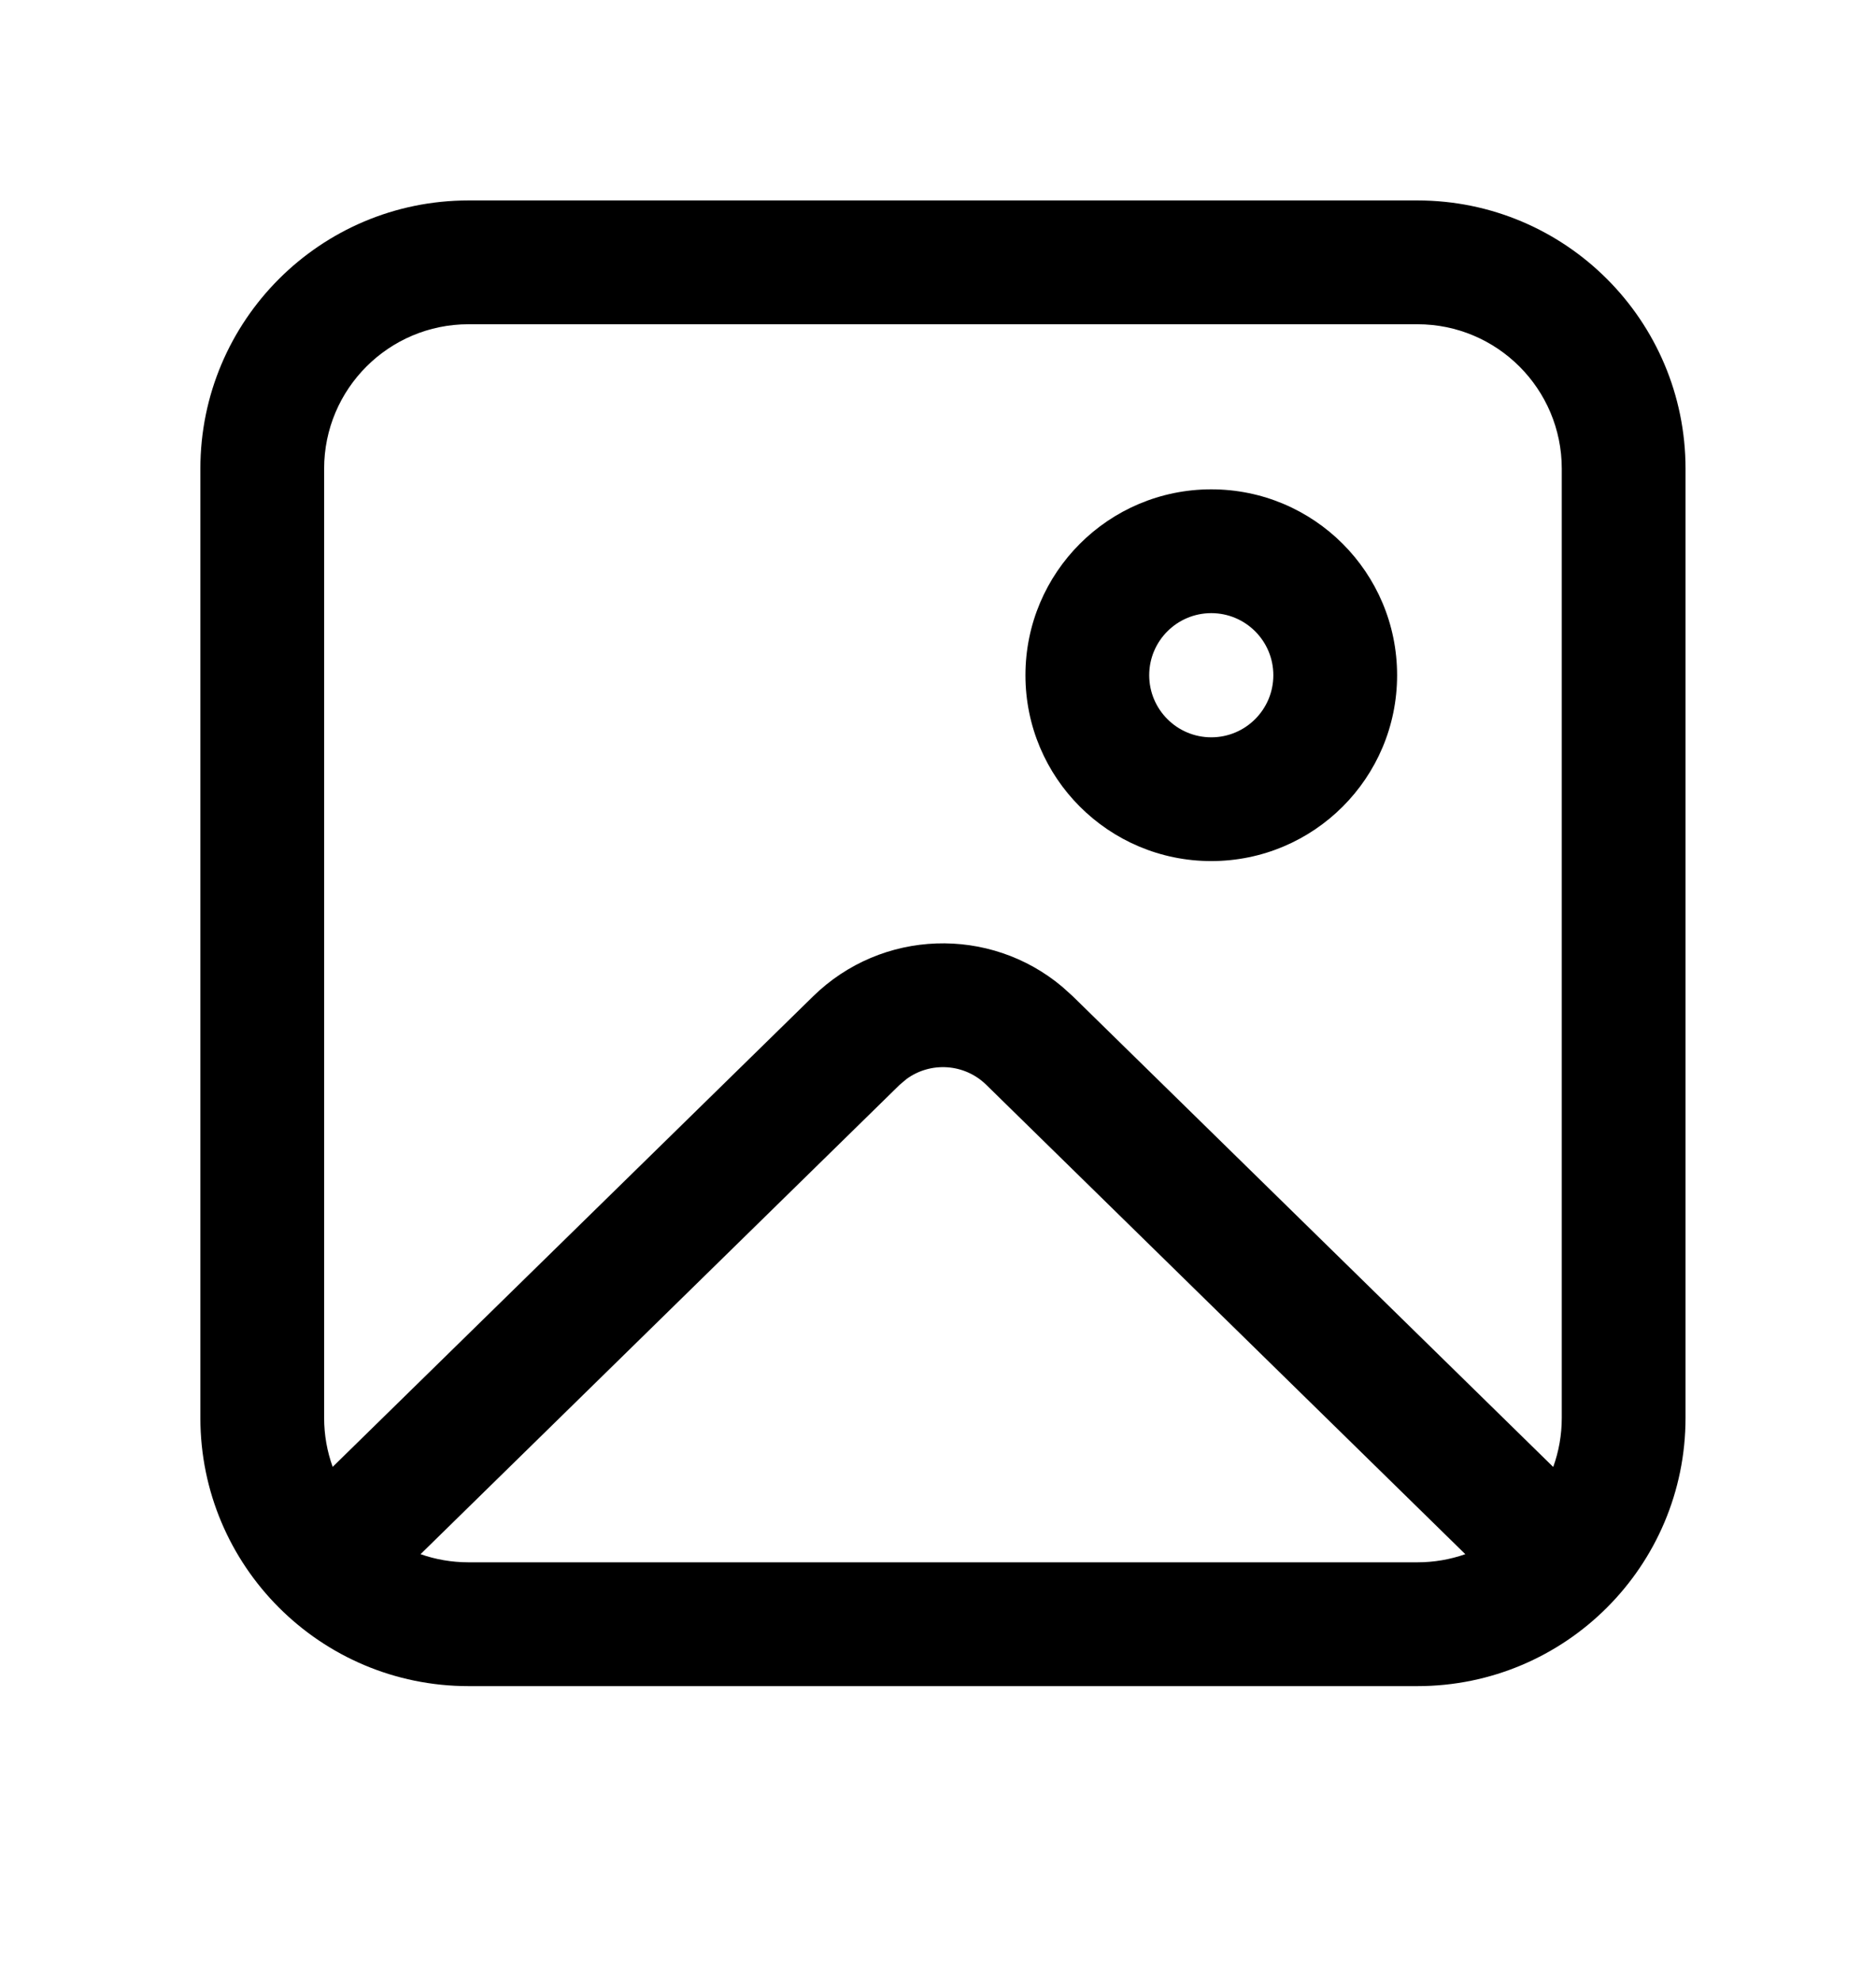 <svg width="36" height="38" viewBox="0 0 36 38" fill="none" xmlns="http://www.w3.org/2000/svg">
<path d="M27.199 3.845C30.041 3.845 32.345 6.149 32.345 8.991V27.199C32.345 30.041 30.041 32.345 27.199 32.345H8.991C6.149 32.345 3.845 30.041 3.845 27.199V8.991C3.845 6.149 6.149 3.845 8.991 3.845H27.199ZM28.119 29.814L18.926 20.81C18.506 20.399 17.858 20.362 17.397 20.698L17.264 20.81L8.07 29.814C8.358 29.915 8.668 29.97 8.991 29.97H27.199C27.522 29.97 27.831 29.915 28.119 29.814L18.926 20.81L28.119 29.814ZM27.199 6.22H8.991C7.461 6.22 6.22 7.461 6.22 8.991V27.199C6.22 27.529 6.278 27.846 6.384 28.139L15.603 19.113C16.922 17.822 18.994 17.76 20.384 18.929L20.588 19.113L29.806 28.141C29.912 27.847 29.97 27.53 29.97 27.199V8.991C29.97 7.461 28.73 6.22 27.199 6.22ZM23.244 9.387C25.214 9.387 26.81 10.983 26.81 12.953C26.81 14.922 25.214 16.518 23.244 16.518C21.275 16.518 19.678 14.922 19.678 12.953C19.678 10.983 21.275 9.387 23.244 9.387ZM23.244 11.762C22.587 11.762 22.053 12.295 22.053 12.953C22.053 13.61 22.587 14.144 23.244 14.144C23.902 14.144 24.435 13.61 24.435 12.953C24.435 12.295 23.902 11.762 23.244 11.762Z" fill="black"/>
</svg>

